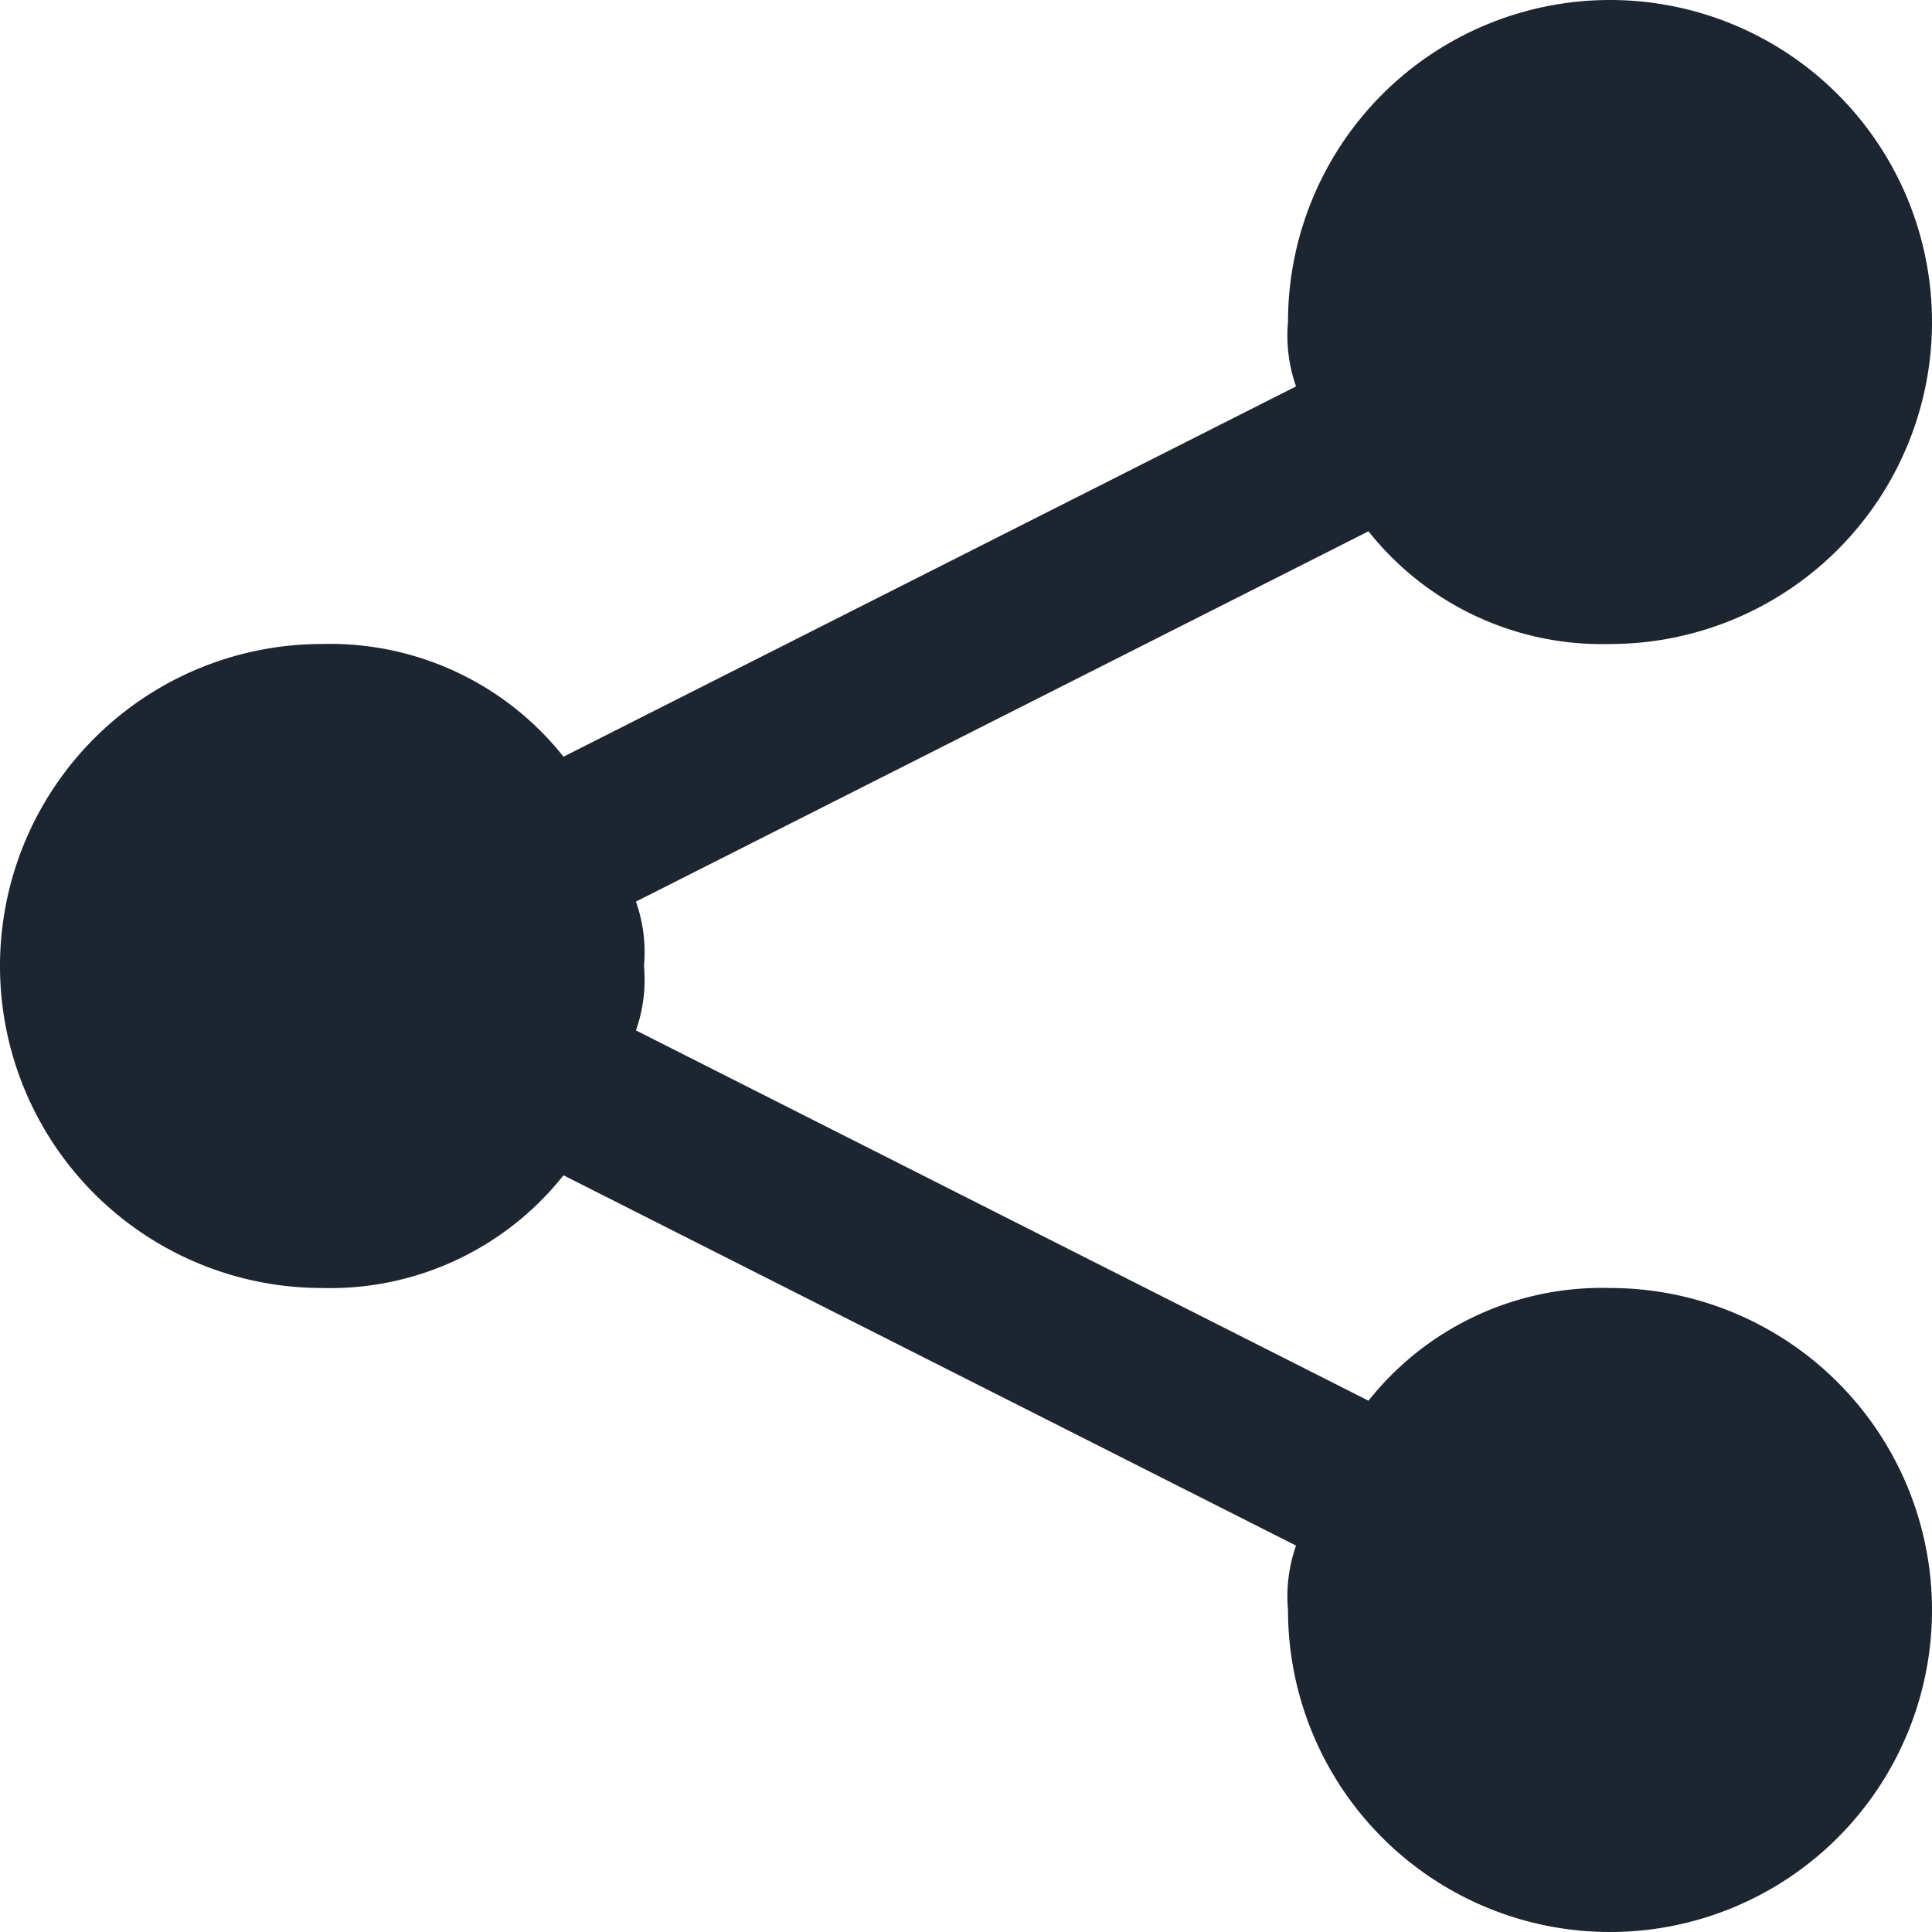 <svg id="Layer_1" data-name="Layer 1" xmlns="http://www.w3.org/2000/svg" width="24" height="24" viewBox="0 0 24 24">
  <defs>
    <style>
      .cls-1 {
        fill: #1c2530;
        fill-rule: evenodd;
      }
    </style>
  </defs>
  <title>Share</title>
  <g id="My-Stuff-Navigation-Check-In-v1.0">
    <g id="Event-Checkin-Action-Menu-03">
      <g id="Nav-Drawer_1.-Group_B.-Bottom" data-name="Nav-Drawer/1.-Group/B.-Bottom">
        <g id="_1_-Line-item" data-name="1️⃣-Line-item">
          <g id="Download-Share">
            <path id="Share" class="cls-1" d="M20,0a4,4,0,0,1,0,8,3.7,3.7,0,0,1-3-1.4L7.9,11.2A1.9,1.9,0,0,1,8,12a1.9,1.9,0,0,1-.1.8L17,17.4A3.7,3.7,0,0,1,20,16a4,4,0,1,1-4,4,1.9,1.9,0,0,1,.1-.8L7,14.6A3.7,3.7,0,0,1,4,16,4,4,0,0,1,4,8,3.7,3.7,0,0,1,7,9.4l9.1-4.6A1.9,1.9,0,0,1,16,4,4,4,0,0,1,20,0Z"/>
          </g>
        </g>
      </g>
    </g>
  </g>
</svg>
